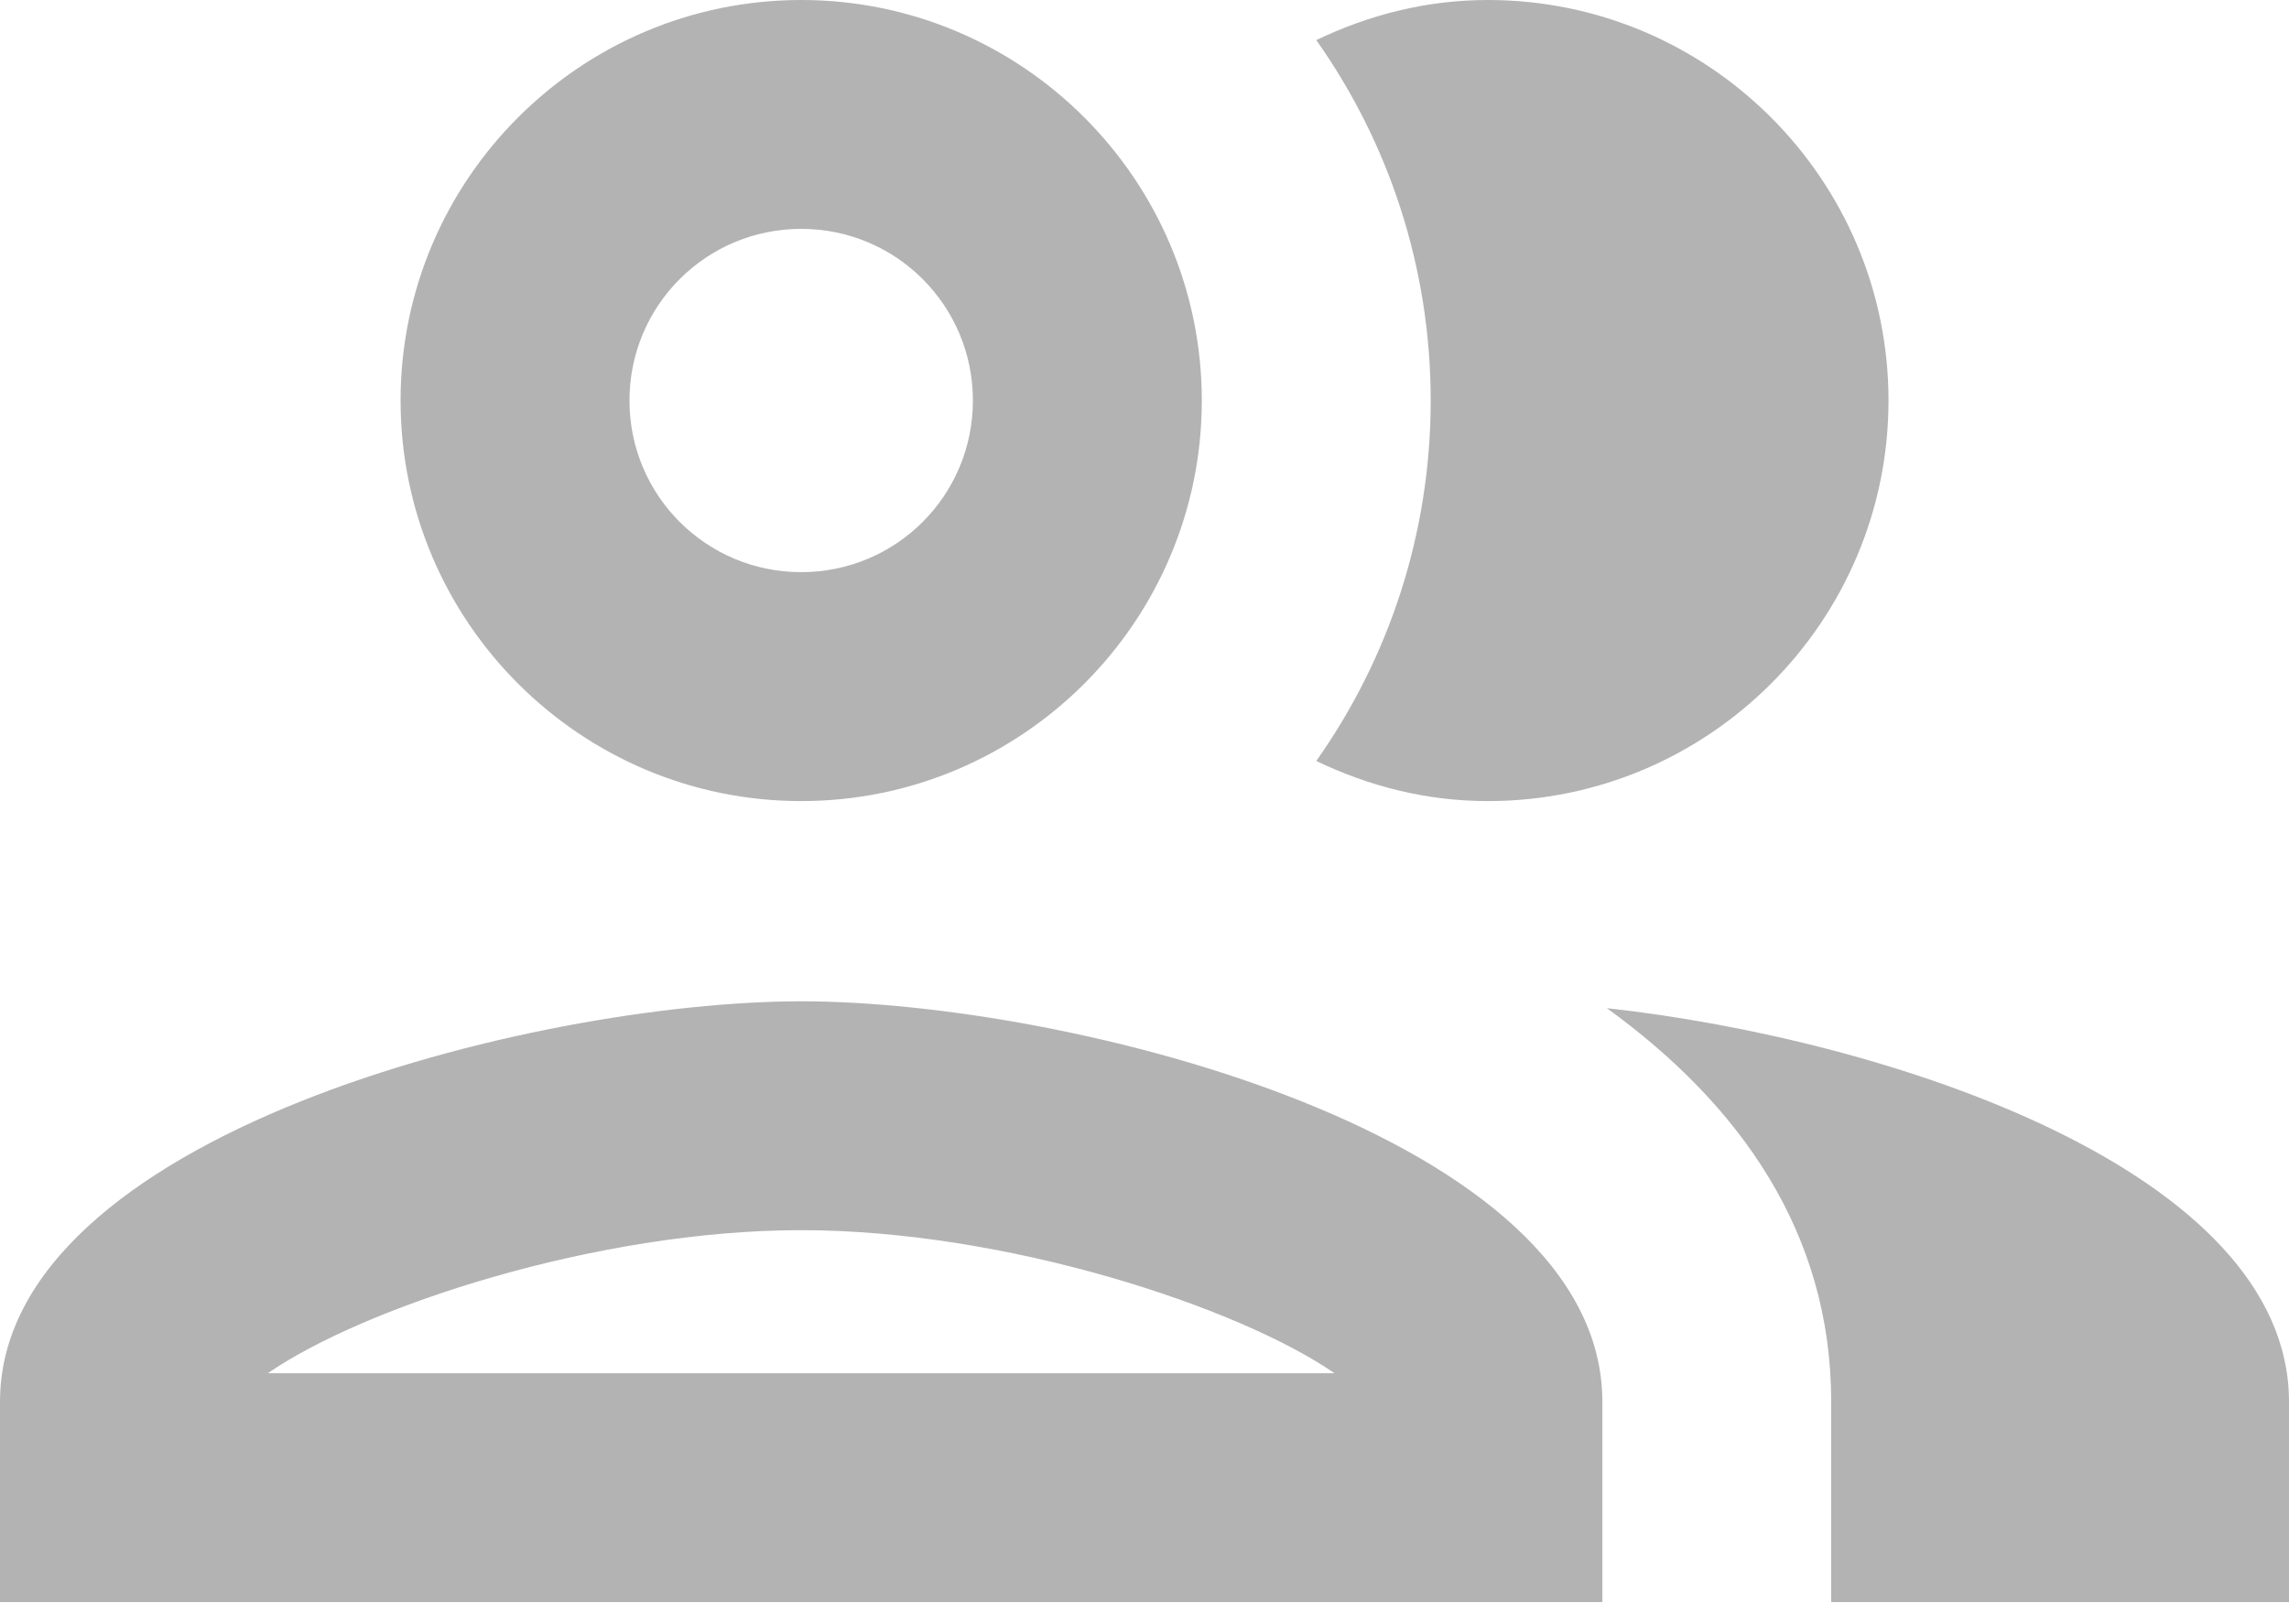 <svg width="31" height="22" viewBox="0 0 31 22" fill="none" xmlns="http://www.w3.org/2000/svg">
<path fill-rule="evenodd" clip-rule="evenodd" d="M10.851 10.851C13.842 10.851 16.276 8.417 16.276 5.425C16.276 2.434 13.842 0 10.851 0C7.859 0 5.425 2.434 5.425 5.425C5.425 8.417 7.859 10.851 10.851 10.851ZM0 18.988C0 15.377 7.223 13.563 10.851 13.563C14.478 13.563 21.701 15.377 21.701 18.988V21.701H0V18.988ZM10.85 16.663C8.076 16.663 4.929 17.702 3.627 18.601H18.074C16.771 17.702 13.625 16.663 10.85 16.663ZM13.176 5.425C13.176 4.139 12.137 3.1 10.851 3.1C9.564 3.1 8.525 4.139 8.525 5.425C8.525 6.712 9.564 7.75 10.851 7.75C12.137 7.75 13.176 6.712 13.176 5.425ZM21.762 13.656C23.56 14.958 24.8 16.694 24.8 18.988V21.701H31V18.988C31 15.857 25.575 14.075 21.762 13.656ZM25.576 5.425C25.576 8.417 23.143 10.851 20.151 10.851C19.314 10.851 18.539 10.649 17.826 10.308C18.802 8.928 19.376 7.239 19.376 5.425C19.376 3.612 18.802 1.922 17.826 0.543C18.539 0.202 19.314 0 20.151 0C23.143 0 25.576 2.434 25.576 5.425Z" fill="black" fill-opacity="0.3"/>
</svg>
